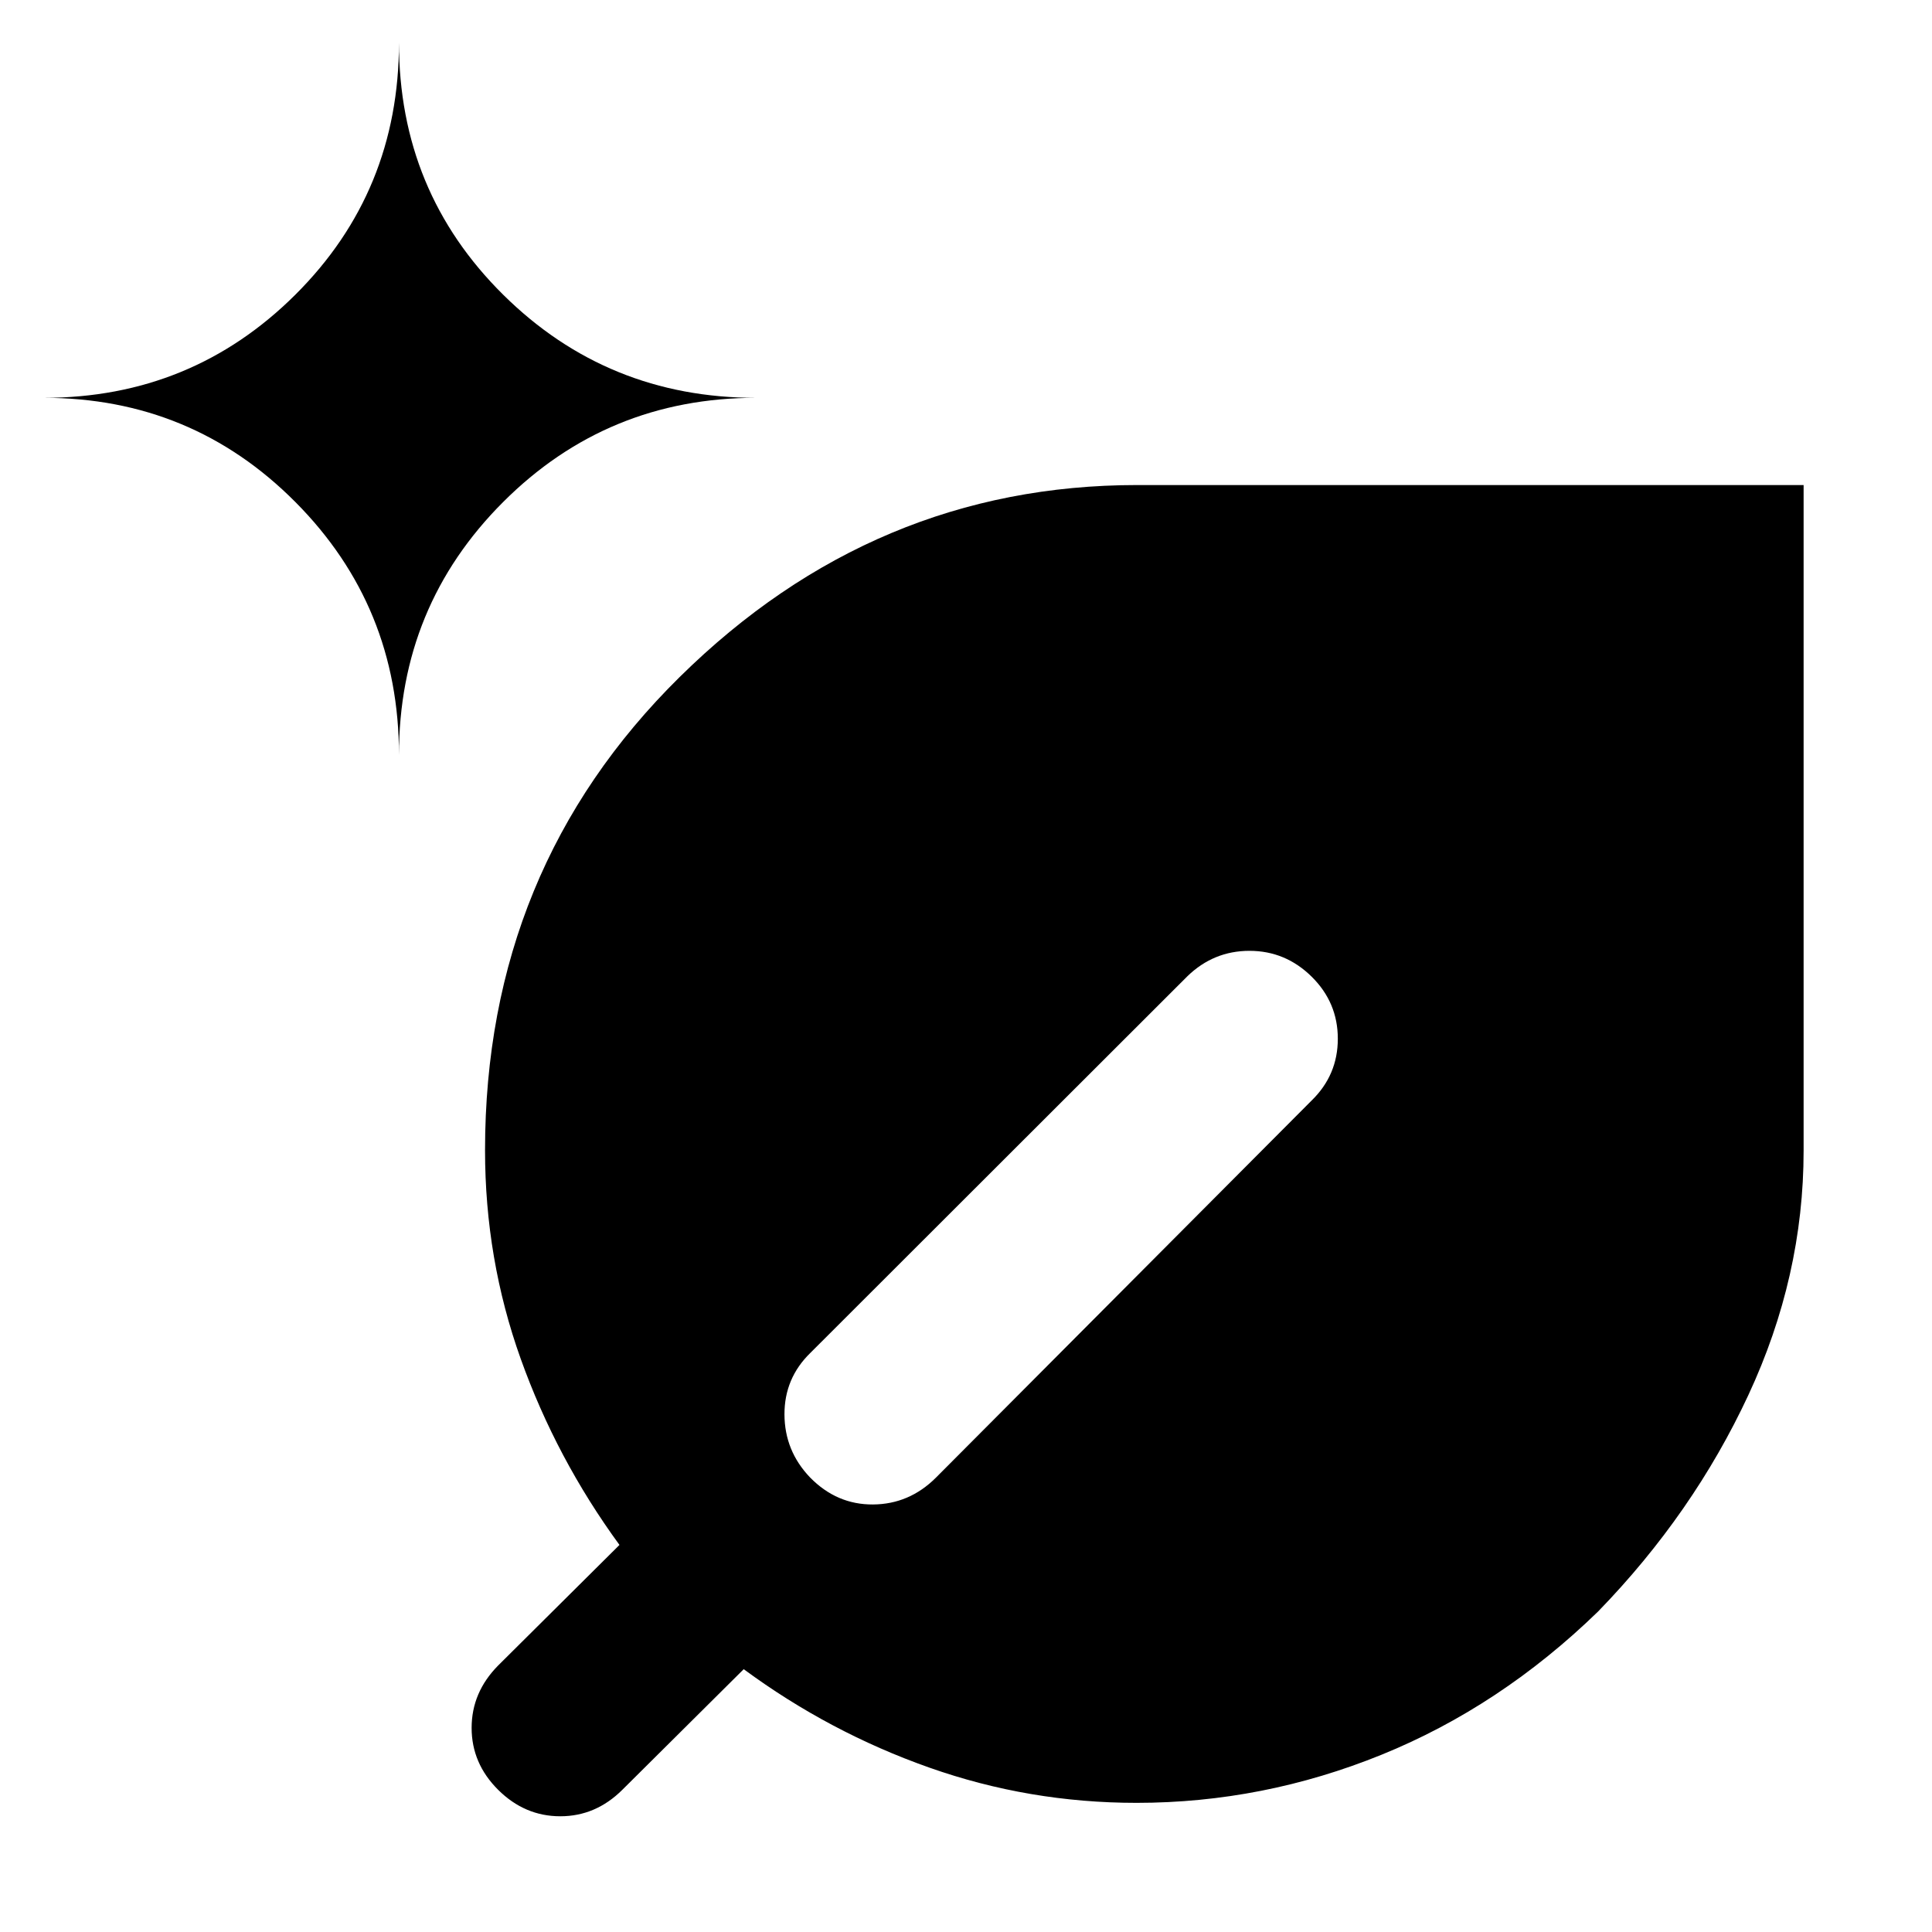 <svg xmlns="http://www.w3.org/2000/svg" height="40" viewBox="0 -960 960 960" width="40"><path d="M564.731-64.173q-53.385 0-103.022-17.536-49.636-17.537-92.158-48.884L309.29-70.709q-13.237 13.203-30.887 13.203-17.649 0-30.852-13.123-13.203-13.122-13.203-30.801t13.203-31.019l60.26-59.884q-31.325-42.899-49.061-92.449-17.736-49.551-17.736-103.643 0-139.786 96.716-235.173 96.715-95.388 227.357-95.388h331.117v330.74q0 62.519-27.455 121.455t-74.668 107.539q-48.603 47.213-107.539 71.146T564.731-64.173ZM198.245-584.856q0-73.928 51.769-125.696 51.768-51.768 125.695-51.768-73.927 0-125.695-51.25-51.769-51.25-51.769-125.271 0 74.021-51.485 125.271T21.724-762.32q73.55 0 125.036 51.768 51.485 51.768 51.485 125.696Zm391.756 109.957L402.74-287.826q-13.015 12.637-12.942 30.681.072 18.044 12.681 31.247 13.275 13.579 31.302 13.463 18.026-.116 31.263-13.319L651.74-413.159q13.015-12.672 13.015-30.699 0-18.026-13.015-30.852-13.014-12.827-30.87-12.827-17.855 0-30.869 12.638Z"/></svg>